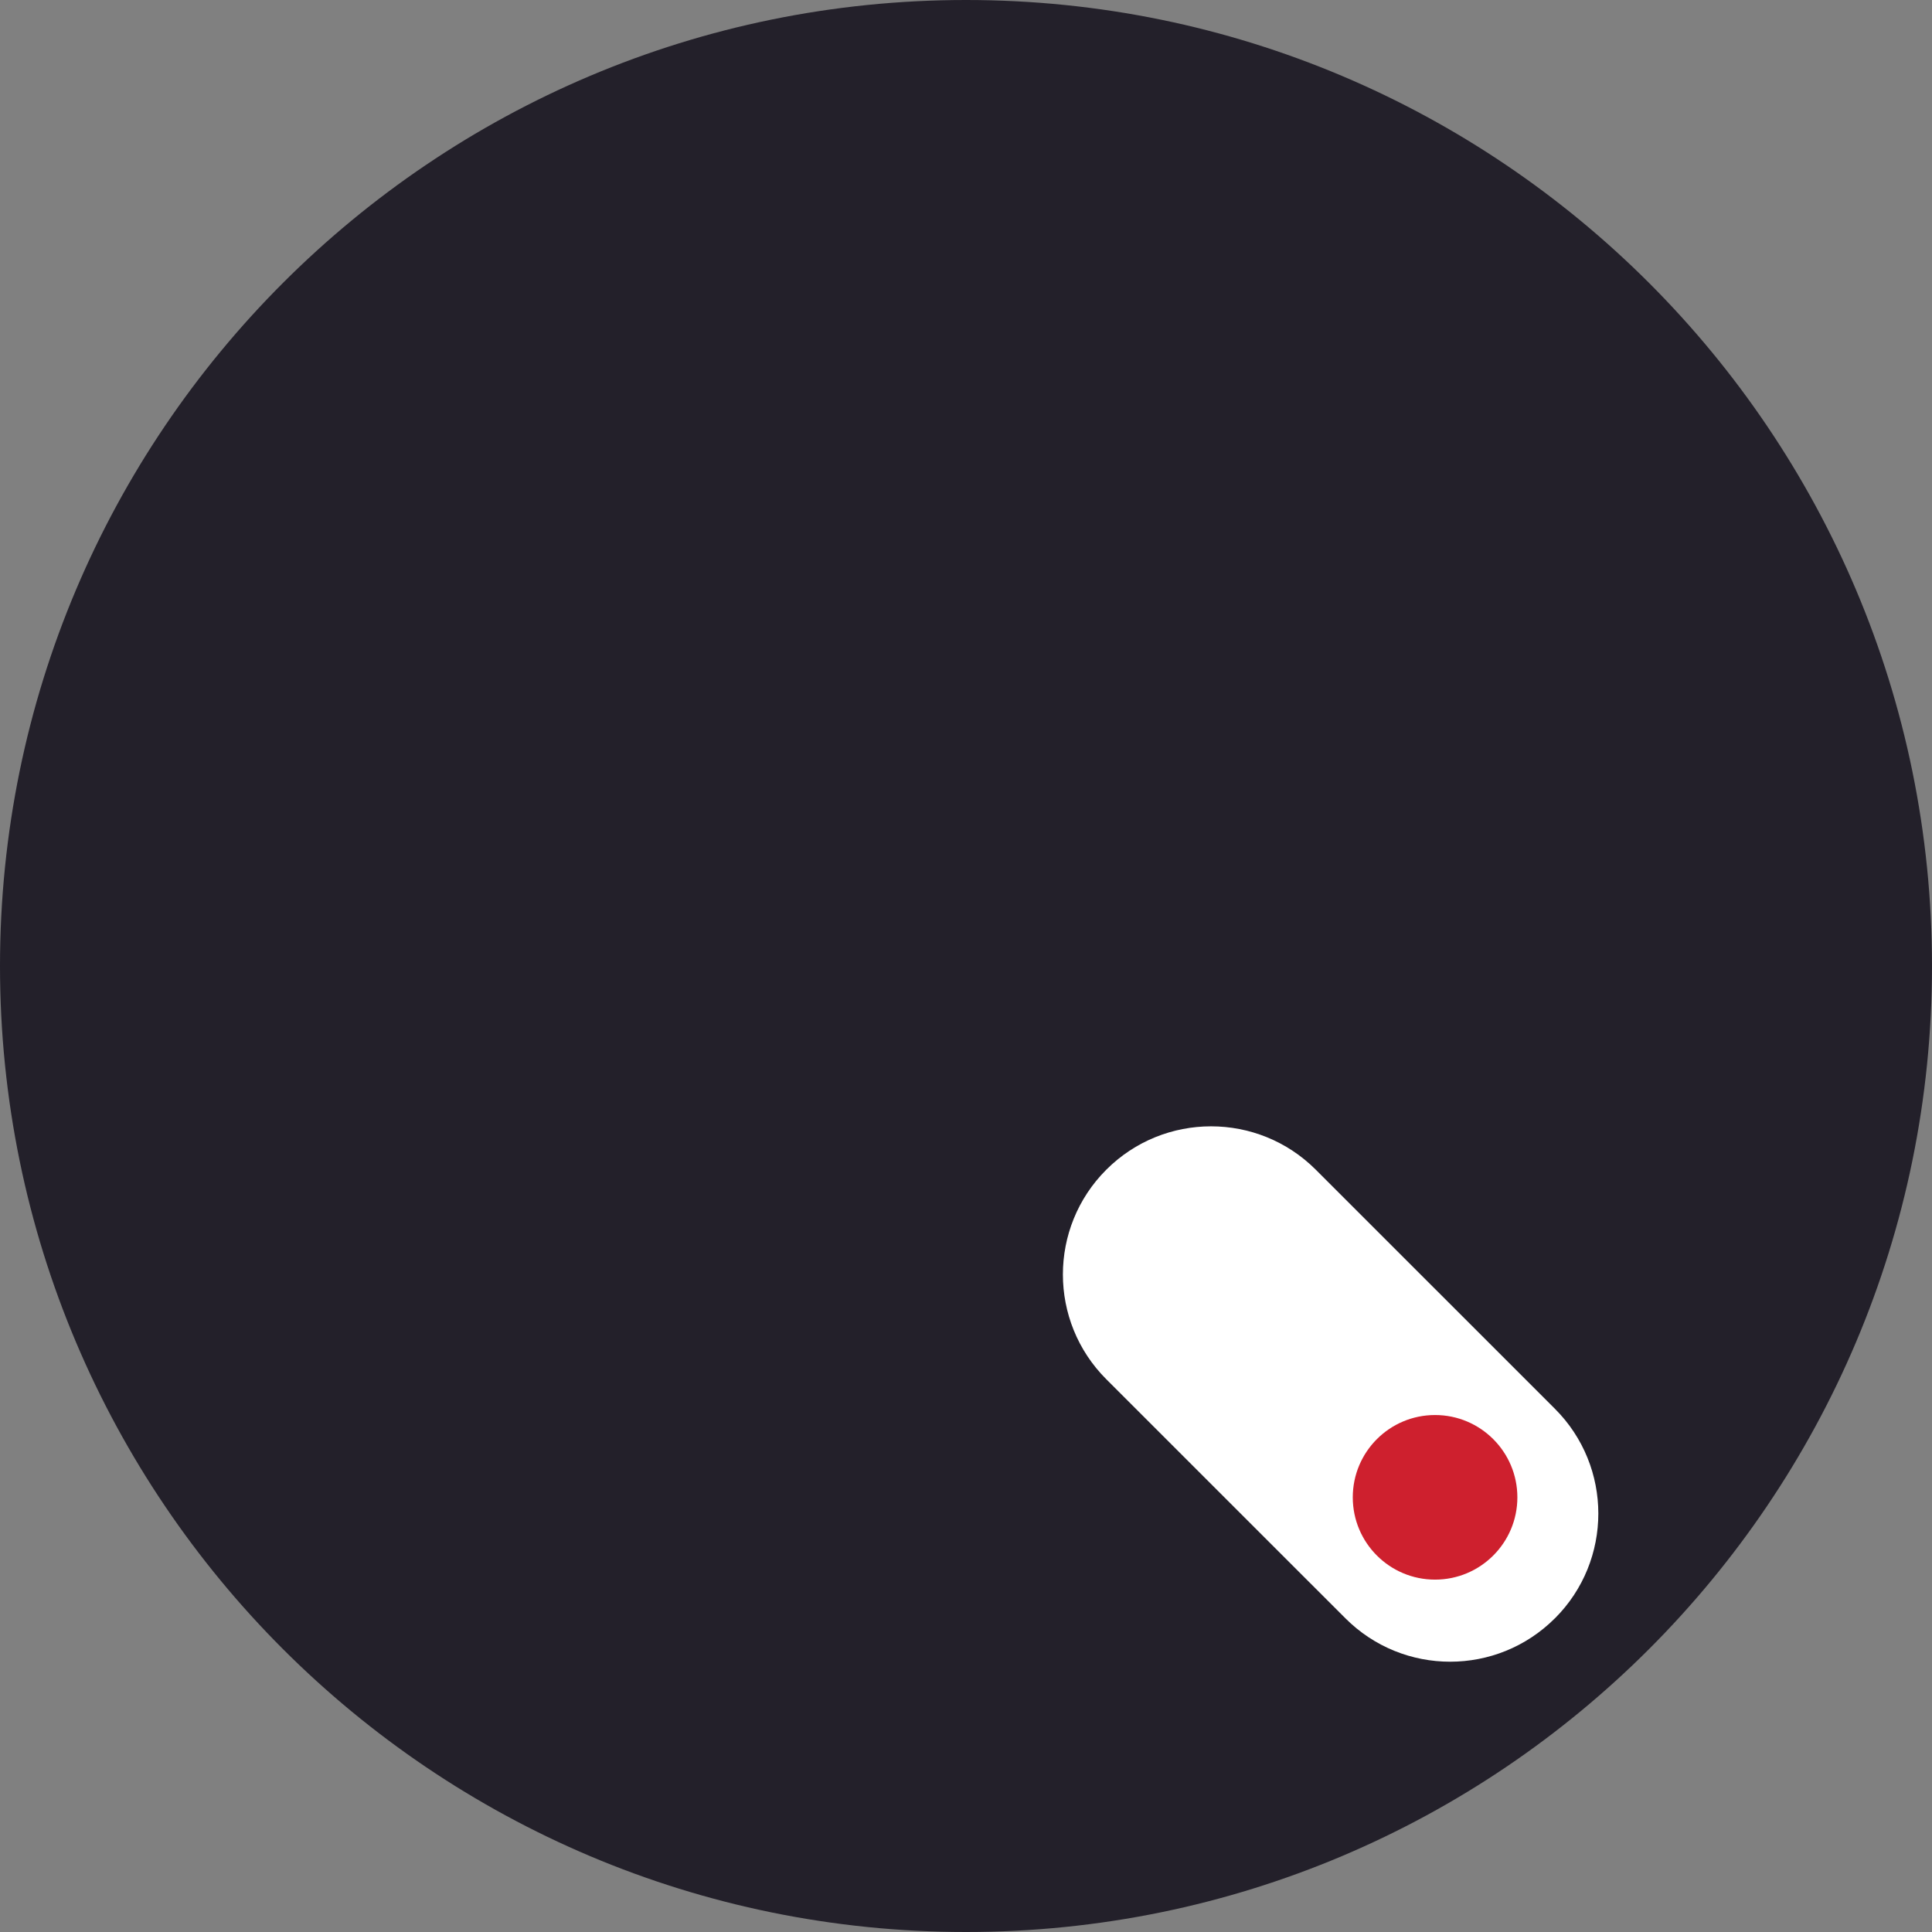 <svg width="36" height="36" viewBox="0 0 36 36" fill="none" xmlns="http://www.w3.org/2000/svg">
<rect x="0" y="0" width="36" height="36" fill="#808080" stroke="none"/>
<path d="M18 36C27.941 36 36 27.941 36 18C36 8.059 27.941 0 18 0C8.059 0 0 8.059 0 18C0 27.941 8.059 36 18 36Z" fill="#23202A"/>
<path d="M20.614 21.796L20.614 21.796C19.536 22.874 19.536 24.622 20.614 25.7L25.07 30.155C26.148 31.233 27.895 31.233 28.973 30.155L28.974 30.155C30.052 29.077 30.052 27.329 28.974 26.251L24.518 21.796C23.44 20.718 21.692 20.718 20.614 21.796Z" fill="white"/>
<path d="M26.74 29.434C27.587 29.434 28.274 28.747 28.274 27.901C28.274 27.054 27.587 26.367 26.74 26.367C25.893 26.367 25.207 27.054 25.207 27.901C25.207 28.747 25.893 29.434 26.74 29.434Z" fill="#CE202E"/>
</svg>
